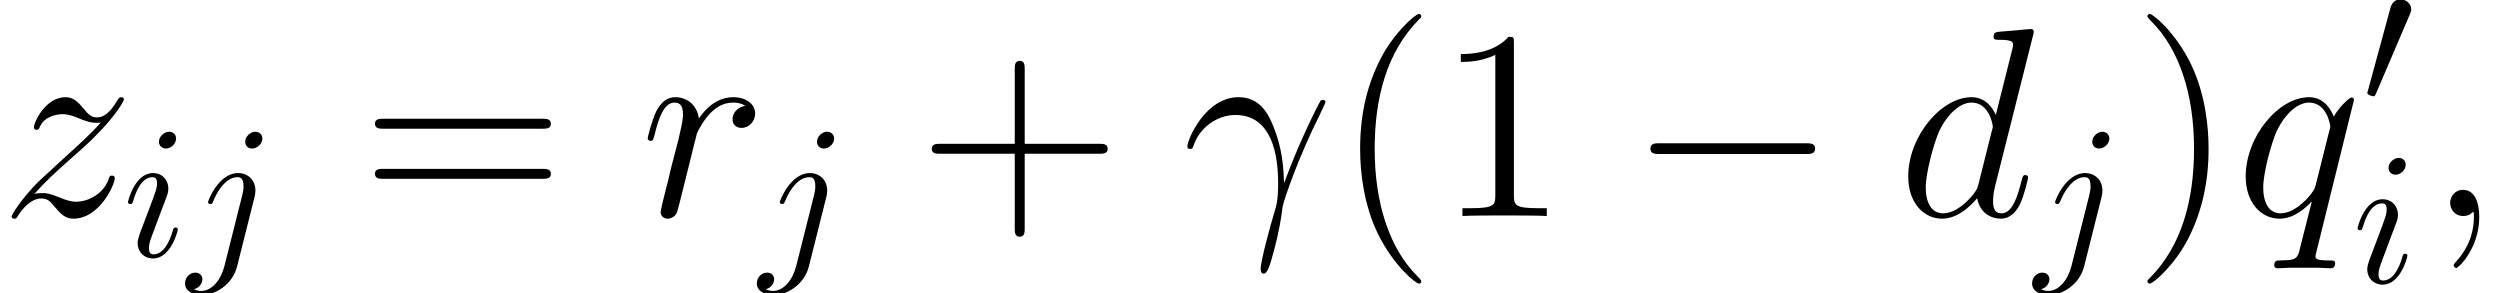 <?xml version='1.0' encoding='UTF-8'?>
<!-- This file was generated by dvisvgm 2.3.5 -->
<svg height='15.174pt' version='1.1' viewBox='169.283 31.009 129.434 15.174' width='129.434pt' xmlns='http://www.w3.org/2000/svg' xmlns:xlink='http://www.w3.org/1999/xlink'>
<defs>
<path d='M4.533 3.389C4.533 3.347 4.533 3.32 4.296 3.082C2.901 1.674 2.12 -0.628 2.12 -3.473C2.12 -6.179 2.776 -8.508 4.394 -10.154C4.533 -10.279 4.533 -10.307 4.533 -10.349C4.533 -10.433 4.463 -10.461 4.407 -10.461C4.226 -10.461 3.082 -9.457 2.399 -8.09C1.688 -6.681 1.367 -5.189 1.367 -3.473C1.367 -2.232 1.562 -0.572 2.287 0.921C3.11 2.594 4.254 3.501 4.407 3.501C4.463 3.501 4.533 3.473 4.533 3.389Z' id='g4-40'/>
<path d='M3.933 -3.473C3.933 -4.533 3.794 -6.263 3.013 -7.88C2.19 -9.554 1.046 -10.461 0.893 -10.461C0.837 -10.461 0.767 -10.433 0.767 -10.349C0.767 -10.307 0.767 -10.279 1.004 -10.042C2.399 -8.634 3.18 -6.332 3.18 -3.487C3.18 -0.781 2.525 1.548 0.907 3.194C0.767 3.32 0.767 3.347 0.767 3.389C0.767 3.473 0.837 3.501 0.893 3.501C1.074 3.501 2.218 2.497 2.901 1.13C3.612 -0.293 3.933 -1.799 3.933 -3.473Z' id='g4-41'/>
<path d='M5.565 -3.222H9.415C9.61 -3.222 9.861 -3.222 9.861 -3.473C9.861 -3.738 9.624 -3.738 9.415 -3.738H5.565V-7.588C5.565 -7.783 5.565 -8.034 5.314 -8.034C5.049 -8.034 5.049 -7.797 5.049 -7.588V-3.738H1.2C1.004 -3.738 0.753 -3.738 0.753 -3.487C0.753 -3.222 0.99 -3.222 1.2 -3.222H5.049V0.628C5.049 0.823 5.049 1.074 5.3 1.074C5.565 1.074 5.565 0.837 5.565 0.628V-3.222Z' id='g4-43'/>
<path d='M4.017 -8.94C4.017 -9.261 4.017 -9.275 3.738 -9.275C3.403 -8.899 2.706 -8.383 1.269 -8.383V-7.978C1.59 -7.978 2.287 -7.978 3.055 -8.341V-1.074C3.055 -0.572 3.013 -0.404 1.785 -0.404H1.353V0C1.73 -0.028 3.082 -0.028 3.543 -0.028S5.342 -0.028 5.719 0V-0.404H5.286C4.059 -0.404 4.017 -0.572 4.017 -1.074V-8.94Z' id='g4-49'/>
<path d='M9.415 -4.519C9.61 -4.519 9.861 -4.519 9.861 -4.77C9.861 -5.035 9.624 -5.035 9.415 -5.035H1.2C1.004 -5.035 0.753 -5.035 0.753 -4.784C0.753 -4.519 0.99 -4.519 1.2 -4.519H9.415ZM9.415 -1.925C9.61 -1.925 9.861 -1.925 9.861 -2.176C9.861 -2.441 9.624 -2.441 9.415 -2.441H1.2C1.004 -2.441 0.753 -2.441 0.753 -2.19C0.753 -1.925 0.99 -1.925 1.2 -1.925H9.415Z' id='g4-61'/>
<path d='M2.773 -6.102C2.773 -6.297 2.636 -6.454 2.412 -6.454C2.148 -6.454 1.884 -6.2 1.884 -5.936C1.884 -5.751 2.021 -5.585 2.255 -5.585C2.48 -5.585 2.773 -5.809 2.773 -6.102ZM2.031 -2.431C2.148 -2.714 2.148 -2.734 2.246 -2.997C2.324 -3.193 2.372 -3.329 2.372 -3.515C2.372 -3.954 2.06 -4.315 1.572 -4.315C0.654 -4.315 0.283 -2.9 0.283 -2.812C0.283 -2.714 0.381 -2.714 0.4 -2.714C0.498 -2.714 0.508 -2.734 0.557 -2.89C0.82 -3.808 1.211 -4.101 1.543 -4.101C1.621 -4.101 1.787 -4.101 1.787 -3.788C1.787 -3.583 1.718 -3.378 1.679 -3.28C1.601 -3.027 1.162 -1.894 1.006 -1.474C0.908 -1.22 0.781 -0.898 0.781 -0.693C0.781 -0.234 1.113 0.107 1.582 0.107C2.499 0.107 2.861 -1.308 2.861 -1.396C2.861 -1.494 2.773 -1.494 2.744 -1.494C2.646 -1.494 2.646 -1.465 2.597 -1.318C2.421 -0.703 2.099 -0.107 1.601 -0.107C1.435 -0.107 1.367 -0.205 1.367 -0.43C1.367 -0.674 1.425 -0.81 1.65 -1.406L2.031 -2.431Z' id='g2-105'/>
<path d='M3.876 -6.102C3.876 -6.288 3.739 -6.454 3.505 -6.454C3.28 -6.454 2.988 -6.229 2.988 -5.936C2.988 -5.741 3.124 -5.585 3.349 -5.585C3.612 -5.585 3.876 -5.838 3.876 -6.102ZM1.914 0.488C1.728 1.23 1.259 1.787 0.713 1.787C0.654 1.787 0.508 1.787 0.332 1.699C0.625 1.63 0.771 1.377 0.771 1.181C0.771 1.025 0.664 0.84 0.4 0.84C0.156 0.84 -0.127 1.045 -0.127 1.396C-0.127 1.787 0.264 2.001 0.732 2.001C1.416 2.001 2.324 1.484 2.568 0.517L3.466 -3.056C3.515 -3.251 3.515 -3.388 3.515 -3.417C3.515 -3.974 3.105 -4.315 2.617 -4.315C1.621 -4.315 1.064 -2.9 1.064 -2.812C1.064 -2.714 1.162 -2.714 1.181 -2.714C1.269 -2.714 1.279 -2.724 1.357 -2.909C1.601 -3.505 2.05 -4.101 2.587 -4.101C2.724 -4.101 2.9 -4.062 2.9 -3.651C2.9 -3.427 2.87 -3.32 2.831 -3.154L1.914 0.488Z' id='g2-106'/>
<path d='M6.434 -2.246C6.6 -2.246 6.776 -2.246 6.776 -2.441S6.6 -2.636 6.434 -2.636H1.152C0.986 -2.636 0.81 -2.636 0.81 -2.441S0.986 -2.246 1.152 -2.246H6.434Z' id='g0-0'/>
<path d='M2.47 -4.638C2.519 -4.755 2.558 -4.843 2.558 -4.94C2.558 -5.223 2.304 -5.458 2.001 -5.458C1.728 -5.458 1.552 -5.272 1.484 -5.018L0.322 -0.752C0.322 -0.732 0.283 -0.625 0.283 -0.615C0.283 -0.508 0.537 -0.439 0.615 -0.439C0.674 -0.439 0.683 -0.469 0.742 -0.596L2.47 -4.638Z' id='g0-48'/>
<use id='g1-0' transform='scale(1.429)' xlink:href='#g0-0'/>
<path d='M5.272 -1.702C5.244 -2.385 5.216 -3.459 4.686 -4.714C4.407 -5.412 3.933 -6.151 2.915 -6.151C1.2 -6.151 0.265 -3.961 0.265 -3.599C0.265 -3.473 0.363 -3.473 0.404 -3.473C0.53 -3.473 0.53 -3.501 0.6 -3.682C0.893 -4.547 1.785 -5.23 2.748 -5.23C4.686 -5.23 4.965 -3.068 4.965 -1.688C4.965 -0.809 4.868 -0.516 4.784 -0.237C4.519 0.628 4.059 2.357 4.059 2.748C4.059 2.859 4.101 2.985 4.212 2.985C4.421 2.985 4.547 2.525 4.7 1.967C5.035 0.739 5.119 0.126 5.189 -0.432C5.23 -0.767 6.025 -3.068 7.127 -5.258C7.225 -5.481 7.42 -5.858 7.42 -5.9C7.42 -5.914 7.406 -6.011 7.281 -6.011C7.253 -6.011 7.183 -6.011 7.155 -5.956C7.127 -5.928 6.639 -4.979 6.221 -4.031C6.011 -3.557 5.733 -2.929 5.272 -1.702Z' id='g3-13'/>
<path d='M2.72 0.056C2.72 -0.753 2.455 -1.353 1.883 -1.353C1.437 -1.353 1.213 -0.99 1.213 -0.683S1.423 0 1.897 0C2.078 0 2.232 -0.056 2.357 -0.181C2.385 -0.209 2.399 -0.209 2.413 -0.209C2.441 -0.209 2.441 -0.014 2.441 0.056C2.441 0.516 2.357 1.423 1.548 2.329C1.395 2.497 1.395 2.525 1.395 2.552C1.395 2.622 1.465 2.692 1.534 2.692C1.646 2.692 2.72 1.66 2.72 0.056Z' id='g3-59'/>
<path d='M7.016 -9.331C7.03 -9.387 7.058 -9.47 7.058 -9.54C7.058 -9.68 6.918 -9.68 6.89 -9.68C6.876 -9.68 6.193 -9.624 6.123 -9.61C5.886 -9.596 5.677 -9.568 5.426 -9.554C5.077 -9.526 4.979 -9.512 4.979 -9.261C4.979 -9.122 5.091 -9.122 5.286 -9.122C5.97 -9.122 5.984 -8.996 5.984 -8.857C5.984 -8.773 5.956 -8.662 5.942 -8.62L5.091 -5.23C4.937 -5.593 4.561 -6.151 3.836 -6.151C2.26 -6.151 0.558 -4.115 0.558 -2.05C0.558 -0.669 1.367 0.139 2.315 0.139C3.082 0.139 3.738 -0.46 4.129 -0.921C4.268 -0.098 4.924 0.139 5.342 0.139S6.095 -0.112 6.346 -0.614C6.569 -1.088 6.765 -1.939 6.765 -1.995C6.765 -2.064 6.709 -2.12 6.625 -2.12C6.5 -2.12 6.486 -2.05 6.43 -1.841C6.221 -1.018 5.956 -0.139 5.384 -0.139C4.979 -0.139 4.951 -0.502 4.951 -0.781C4.951 -0.837 4.951 -1.13 5.049 -1.52L7.016 -9.331ZM4.198 -1.66C4.129 -1.423 4.129 -1.395 3.933 -1.13C3.626 -0.739 3.013 -0.139 2.357 -0.139C1.785 -0.139 1.465 -0.656 1.465 -1.478C1.465 -2.246 1.897 -3.808 2.162 -4.394C2.636 -5.37 3.292 -5.872 3.836 -5.872C4.756 -5.872 4.937 -4.728 4.937 -4.617C4.937 -4.603 4.896 -4.421 4.882 -4.394L4.198 -1.66Z' id='g3-100'/>
<path d='M6.151 -6.011C6.151 -6.081 6.095 -6.137 6.025 -6.137C5.914 -6.137 5.37 -5.635 5.105 -5.147C4.854 -5.774 4.421 -6.151 3.822 -6.151C2.246 -6.151 0.544 -4.115 0.544 -2.05C0.544 -0.669 1.353 0.139 2.301 0.139C3.041 0.139 3.654 -0.418 3.947 -0.739L3.961 -0.725L3.431 1.367L3.306 1.869C3.18 2.287 2.971 2.287 2.315 2.301C2.162 2.301 2.022 2.301 2.022 2.566C2.022 2.664 2.106 2.706 2.204 2.706C2.399 2.706 2.65 2.678 2.845 2.678H4.268C4.477 2.678 4.714 2.706 4.924 2.706C5.007 2.706 5.175 2.706 5.175 2.441C5.175 2.301 5.063 2.301 4.854 2.301C4.198 2.301 4.156 2.204 4.156 2.092C4.156 2.022 4.17 2.008 4.212 1.827L6.151 -6.011ZM4.184 -1.66C4.115 -1.423 4.115 -1.395 3.919 -1.13C3.612 -0.739 2.999 -0.139 2.343 -0.139C1.771 -0.139 1.451 -0.656 1.451 -1.478C1.451 -2.246 1.883 -3.808 2.148 -4.394C2.622 -5.37 3.278 -5.872 3.822 -5.872C4.742 -5.872 4.924 -4.728 4.924 -4.617C4.924 -4.603 4.882 -4.421 4.868 -4.394L4.184 -1.66Z' id='g3-113'/>
<path d='M5.426 -5.705C4.993 -5.621 4.77 -5.314 4.77 -5.007C4.77 -4.672 5.035 -4.561 5.23 -4.561C5.621 -4.561 5.942 -4.896 5.942 -5.314C5.942 -5.76 5.509 -6.151 4.812 -6.151C4.254 -6.151 3.612 -5.9 3.027 -5.049C2.929 -5.788 2.371 -6.151 1.813 -6.151C1.269 -6.151 0.99 -5.733 0.823 -5.426C0.586 -4.924 0.377 -4.087 0.377 -4.017C0.377 -3.961 0.432 -3.891 0.53 -3.891C0.642 -3.891 0.656 -3.905 0.739 -4.226C0.948 -5.063 1.213 -5.872 1.771 -5.872C2.106 -5.872 2.204 -5.635 2.204 -5.23C2.204 -4.924 2.064 -4.38 1.967 -3.947L1.576 -2.441C1.52 -2.176 1.367 -1.548 1.297 -1.297C1.2 -0.934 1.046 -0.279 1.046 -0.209C1.046 -0.014 1.2 0.139 1.409 0.139C1.562 0.139 1.827 0.042 1.911 -0.237C1.953 -0.349 2.469 -2.455 2.552 -2.776C2.622 -3.082 2.706 -3.375 2.776 -3.682C2.831 -3.877 2.887 -4.101 2.929 -4.282C2.971 -4.407 3.347 -5.091 3.696 -5.398C3.864 -5.551 4.226 -5.872 4.798 -5.872C5.021 -5.872 5.244 -5.83 5.426 -5.705Z' id='g3-114'/>
<path d='M1.771 -1.13C2.371 -1.813 2.859 -2.246 3.557 -2.873C4.394 -3.599 4.756 -3.947 4.951 -4.156C5.928 -5.119 6.416 -5.928 6.416 -6.039S6.304 -6.151 6.276 -6.151C6.179 -6.151 6.151 -6.095 6.081 -5.998C5.733 -5.398 5.398 -5.105 5.035 -5.105C4.742 -5.105 4.589 -5.23 4.324 -5.565C4.031 -5.914 3.794 -6.151 3.389 -6.151C2.371 -6.151 1.757 -4.882 1.757 -4.589C1.757 -4.547 1.771 -4.463 1.897 -4.463C2.008 -4.463 2.022 -4.519 2.064 -4.617C2.301 -5.175 2.971 -5.272 3.236 -5.272C3.529 -5.272 3.808 -5.175 4.101 -5.049C4.631 -4.826 4.854 -4.826 4.993 -4.826C5.091 -4.826 5.147 -4.826 5.216 -4.84C4.756 -4.296 4.003 -3.626 3.375 -3.055L1.967 -1.757C1.116 -0.893 0.6 -0.07 0.6 0.028C0.6 0.112 0.669 0.139 0.753 0.139S0.851 0.126 0.948 -0.042C1.172 -0.391 1.618 -0.907 2.134 -0.907C2.427 -0.907 2.566 -0.809 2.845 -0.46C3.11 -0.153 3.347 0.139 3.794 0.139C5.161 0.139 5.942 -1.632 5.942 -1.953C5.942 -2.008 5.928 -2.092 5.788 -2.092C5.677 -2.092 5.663 -2.036 5.621 -1.897C5.314 -1.074 4.491 -0.739 3.947 -0.739C3.654 -0.739 3.375 -0.837 3.082 -0.962C2.525 -1.186 2.371 -1.186 2.19 -1.186C2.05 -1.186 1.897 -1.186 1.771 -1.13Z' id='g3-122'/>
</defs>
<g id='page1'>
<use x='169.283' xlink:href='#g3-122' y='42.192'/>
<use x='175.627' xlink:href='#g2-105' y='44.284'/>
<use x='178.991' xlink:href='#g2-106' y='44.284'/>
<use x='187.943' xlink:href='#g4-61' y='42.192'/>
<use x='202.439' xlink:href='#g3-114' y='42.192'/>
<use x='208.594' xlink:href='#g2-106' y='44.284'/>
<use x='216.771' xlink:href='#g4-43' y='42.192'/>
<use x='230.492' xlink:href='#g3-13' y='42.192'/>
<use x='238.335' xlink:href='#g4-40' y='42.192'/>
<use x='243.646' xlink:href='#g4-49' y='42.192'/>
<use x='253.574' xlink:href='#g1-0' y='42.192'/>
<use x='267.521' xlink:href='#g3-100' y='42.192'/>
<use x='274.618' xlink:href='#g2-106' y='44.284'/>
<use x='279.696' xlink:href='#g4-41' y='42.192'/>
<use x='285.007' xlink:href='#g3-113' y='42.192'/>
<use x='291.562' xlink:href='#g0-48' y='36.433'/>
<use x='291.062' xlink:href='#g2-105' y='45.64'/>
<use x='294.924' xlink:href='#g3-59' y='42.192'/>
</g>
</svg>